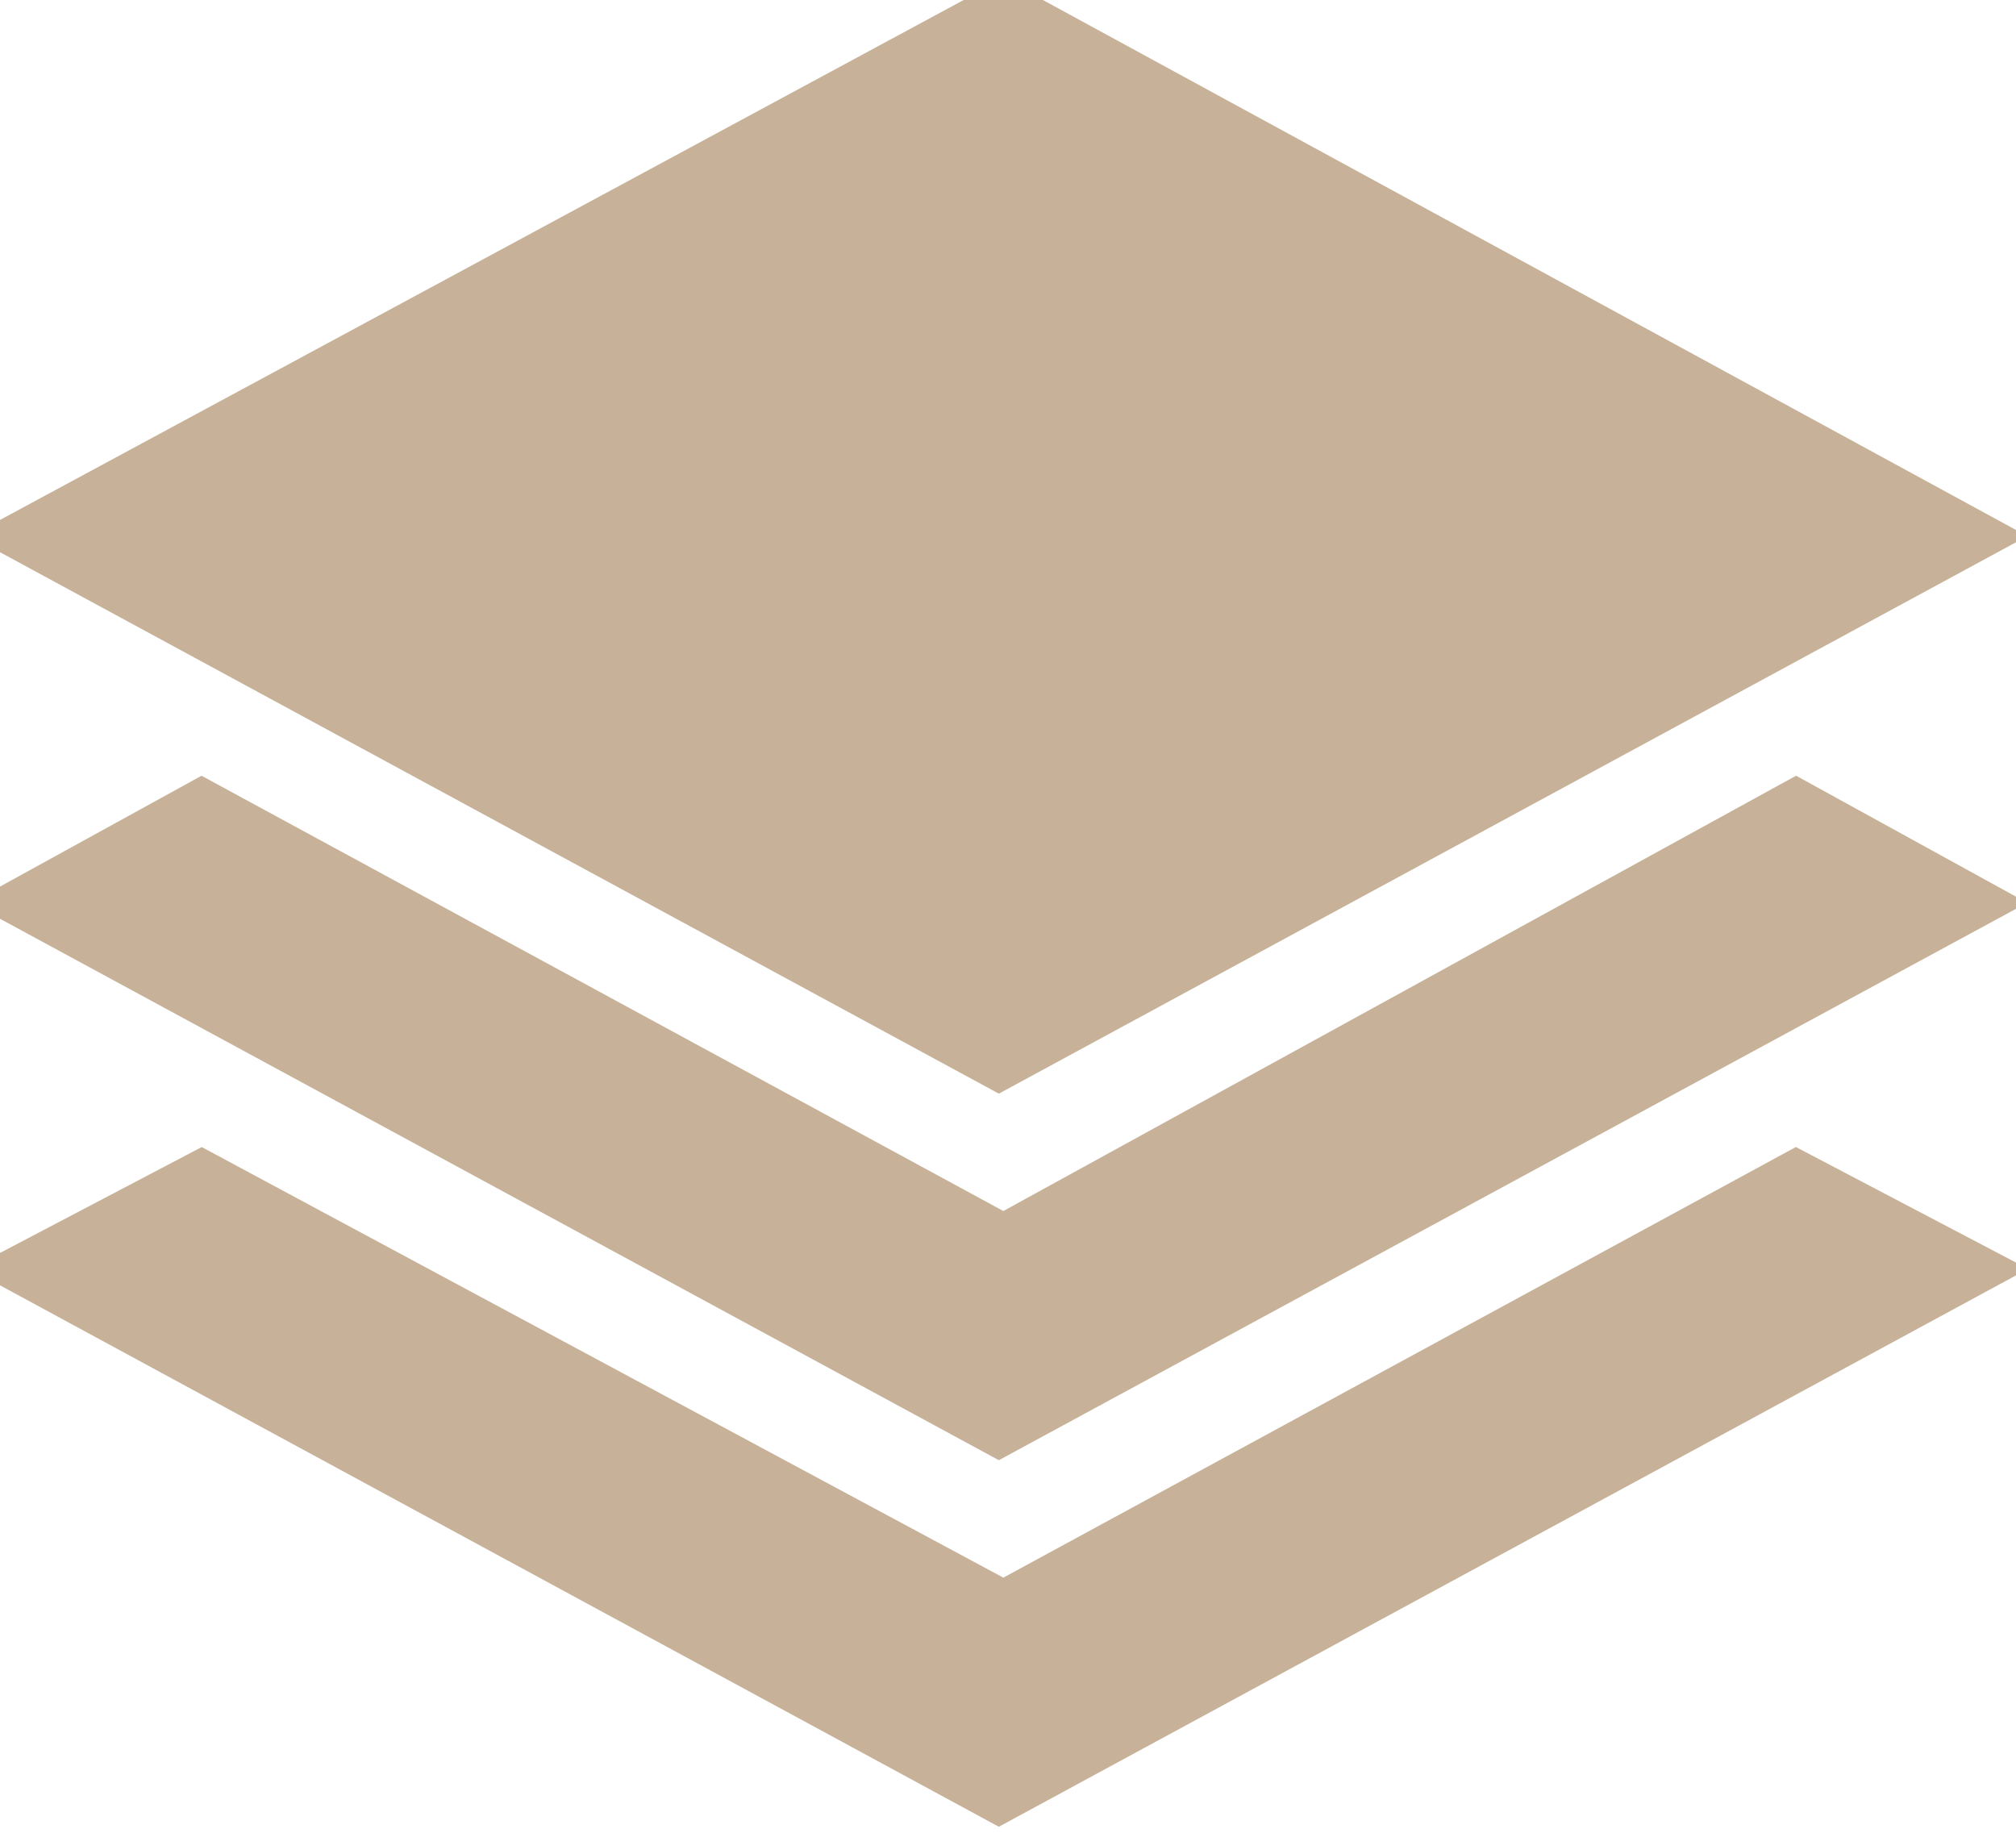 <?xml version="1.0" encoding="utf-8"?>
<!-- Generator: Adobe Illustrator 22.1.0, SVG Export Plug-In . SVG Version: 6.00 Build 0)  -->
<svg version="1.1" id="Слой_1" xmlns="http://www.w3.org/2000/svg" xmlns:xlink="http://www.w3.org/1999/xlink" x="0px" y="0px"
	 viewBox="0 0 44 40" style="enable-background:new 0 0 44 40;" xml:space="preserve">
<style type="text/css">
	.st0{fill:#C7B299;stroke:#C7B299;stroke-miterlimit:10;}
</style>
<path id="icon" class="st0" d="M21.9,0.1L0.4,11.7l21.4,11.6l21.4-11.6L21.9,0.1z M21.9,27L4.4,17.5l-4,2.2l21.4,11.6l21.4-11.6
	l-4-2.2L21.9,27z M21.9,35L4.4,25.6l-4,2.1l21.4,11.6l21.4-11.6l-4-2.1L21.9,35z"/>
</svg>
